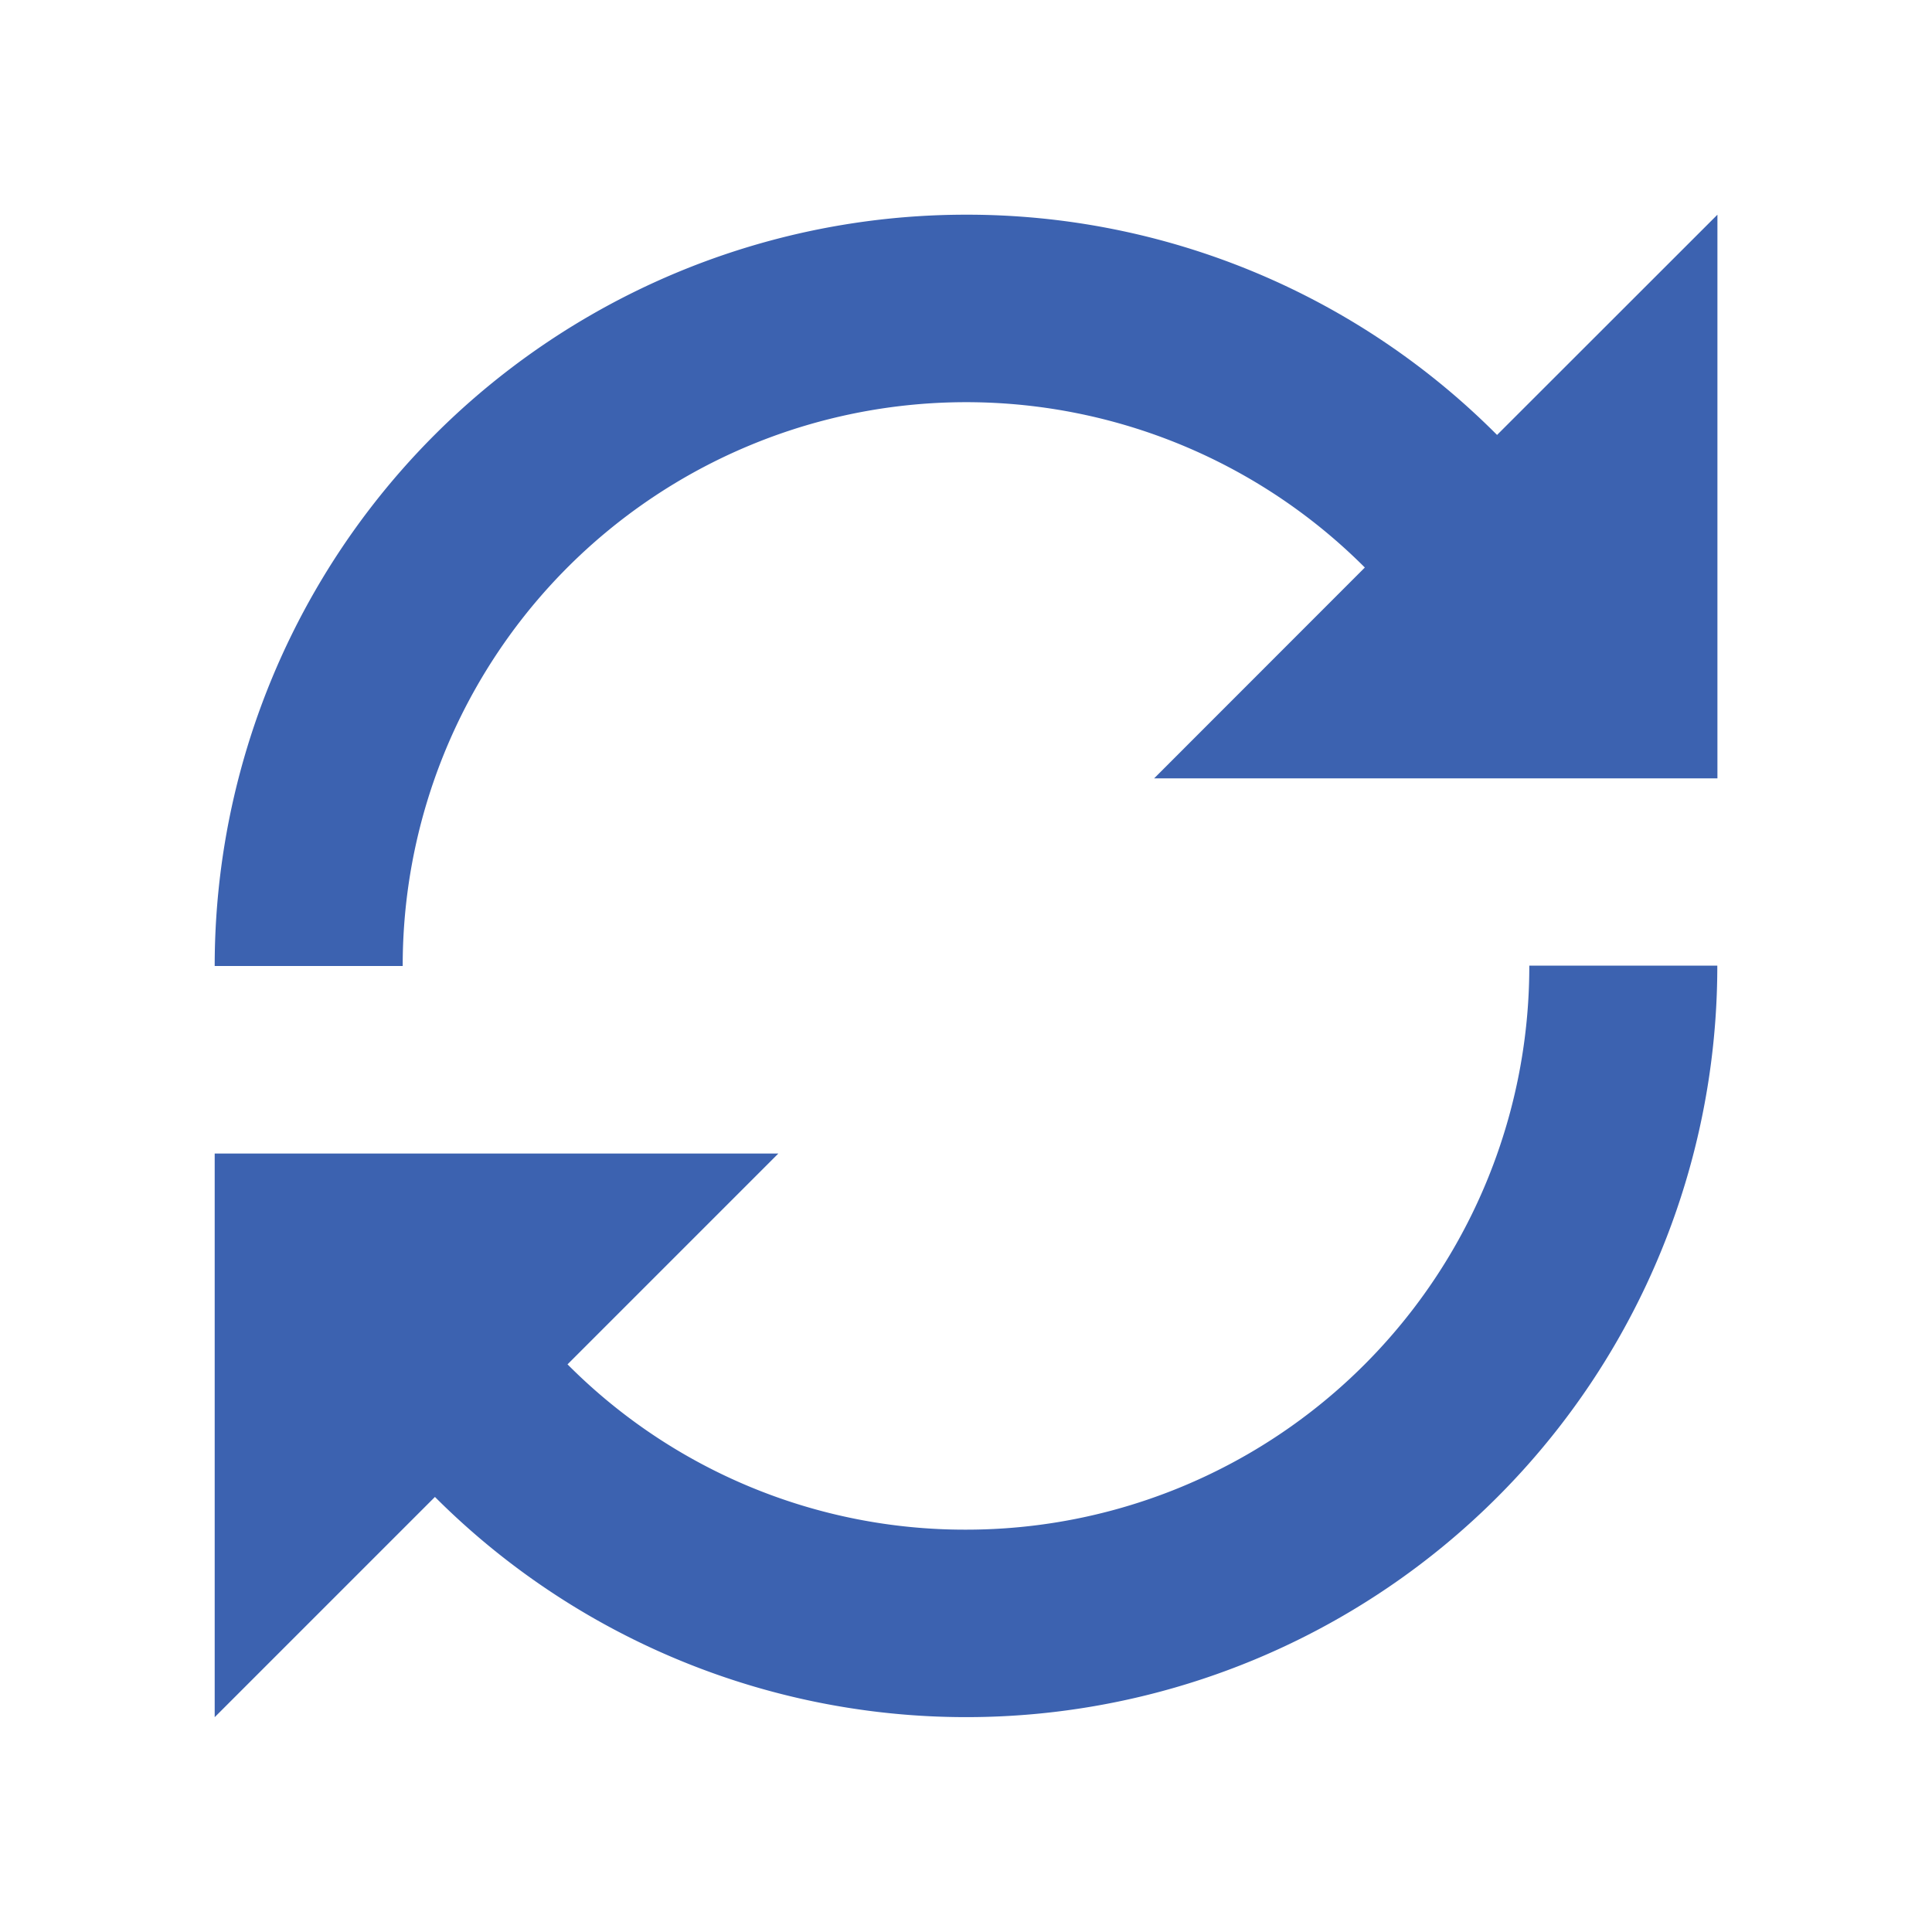 <svg xmlns="http://www.w3.org/2000/svg" width="16" height="16" viewBox="0 0 16 16"><g transform="translate(-431 -1006)"><g transform="translate(431 1006)"><g transform="translate(1.778 1.778)"><path d="M56.222,229.668a4.639,4.639,0,0,1-3.3-1.369l1.746-1.746H50v4.668l1.824-1.824a6.22,6.22,0,0,0,10.62-4.4H60.887A4.664,4.664,0,0,1,56.222,229.668Z" transform="translate(-50 -218.778)" fill="#3c62b0"/><path d="M56.222,50A6.222,6.222,0,0,0,50,56.222h1.557a4.666,4.666,0,0,1,7.968-3.3L57.78,54.668h4.665V50L60.62,51.824A6.193,6.193,0,0,0,56.222,50Z" transform="translate(-50 -50)" fill="#3c62b0"/></g><rect width="16" height="16" fill="none"/></g></g></svg>